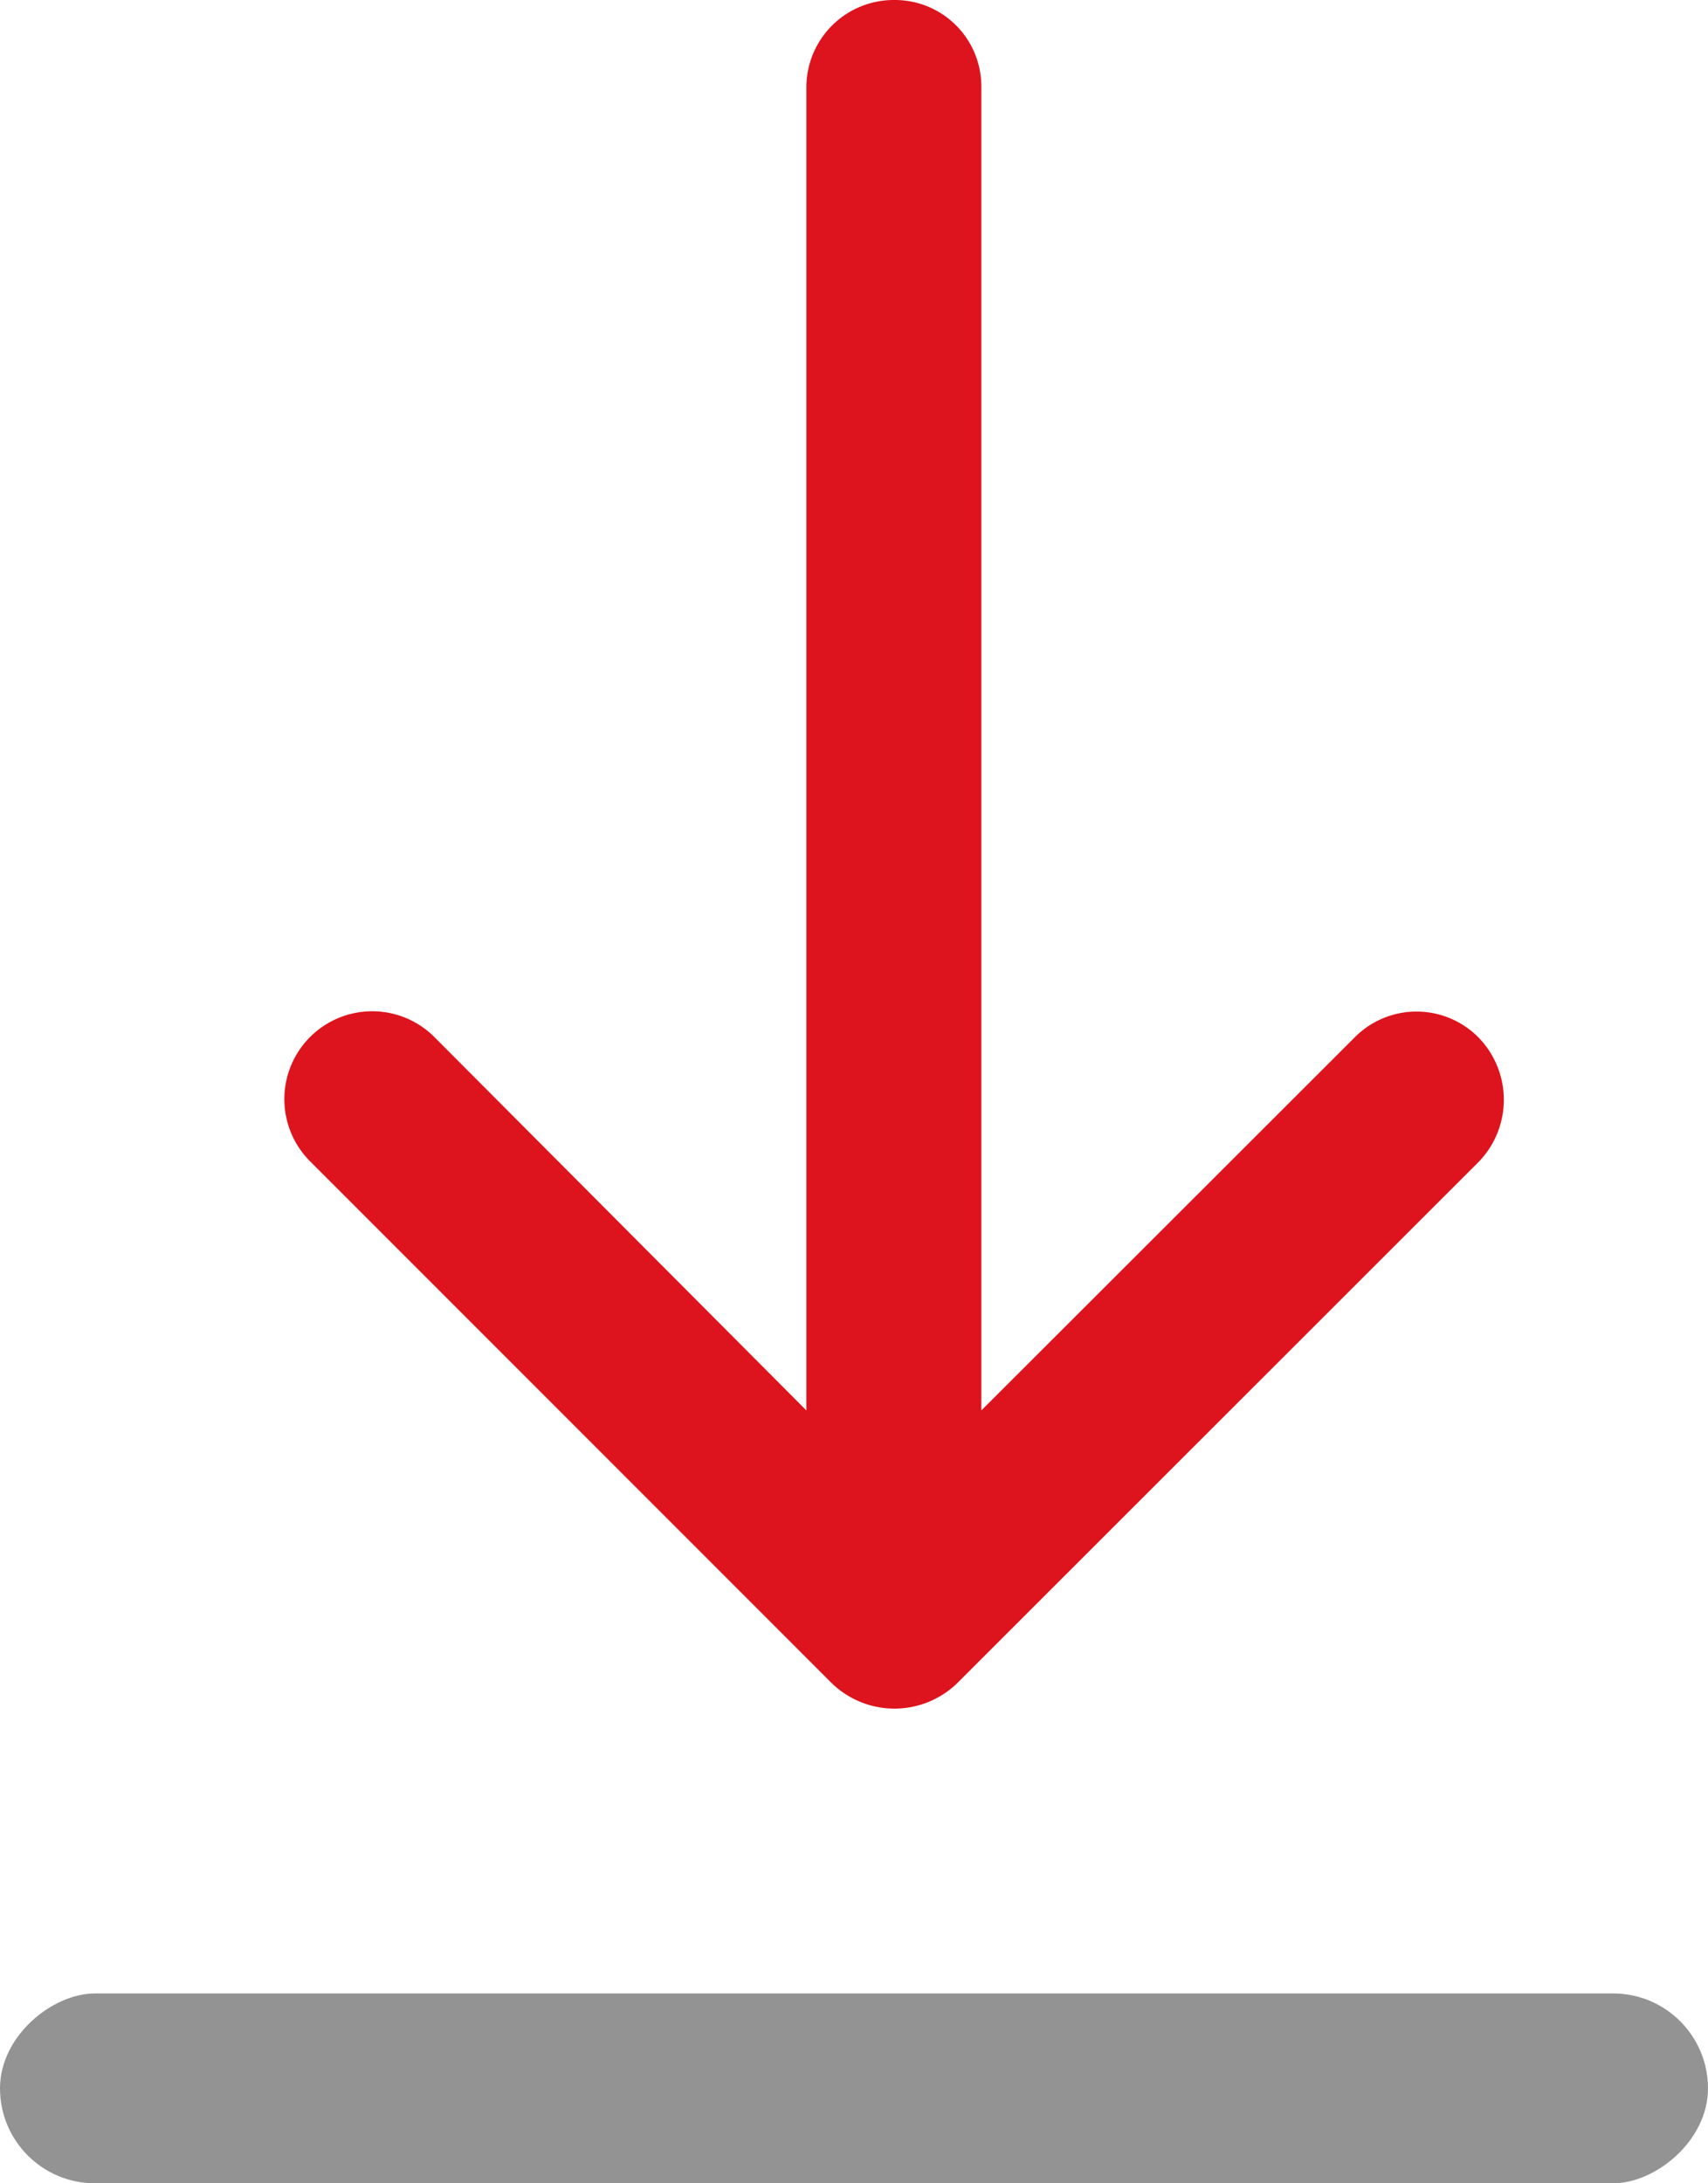 <svg xmlns="http://www.w3.org/2000/svg" width="18" height="23" viewBox="0 0 18 23">
  <g id="Grupo_4174" data-name="Grupo 4174" transform="translate(-299 -306)">
    <rect id="Rectángulo_224" data-name="Rectángulo 224" width="2" height="18" rx="1" transform="translate(317 327) rotate(90)" fill="#939393"/>
    <path id="download-arrow" d="M14.4,10.931a.917.917,0,0,1,1.309,0,.94.94,0,0,1,0,1.309L10.22,17.725a.949.949,0,0,1-1.335,0L3.4,12.24A.926.926,0,1,1,4.71,10.931l3.914,3.927V.916A.921.921,0,0,1,9.552,0a.911.911,0,0,1,.916.916V14.858Z" transform="translate(298.874 306)" fill="#dd141d"/>
  </g>
</svg>

